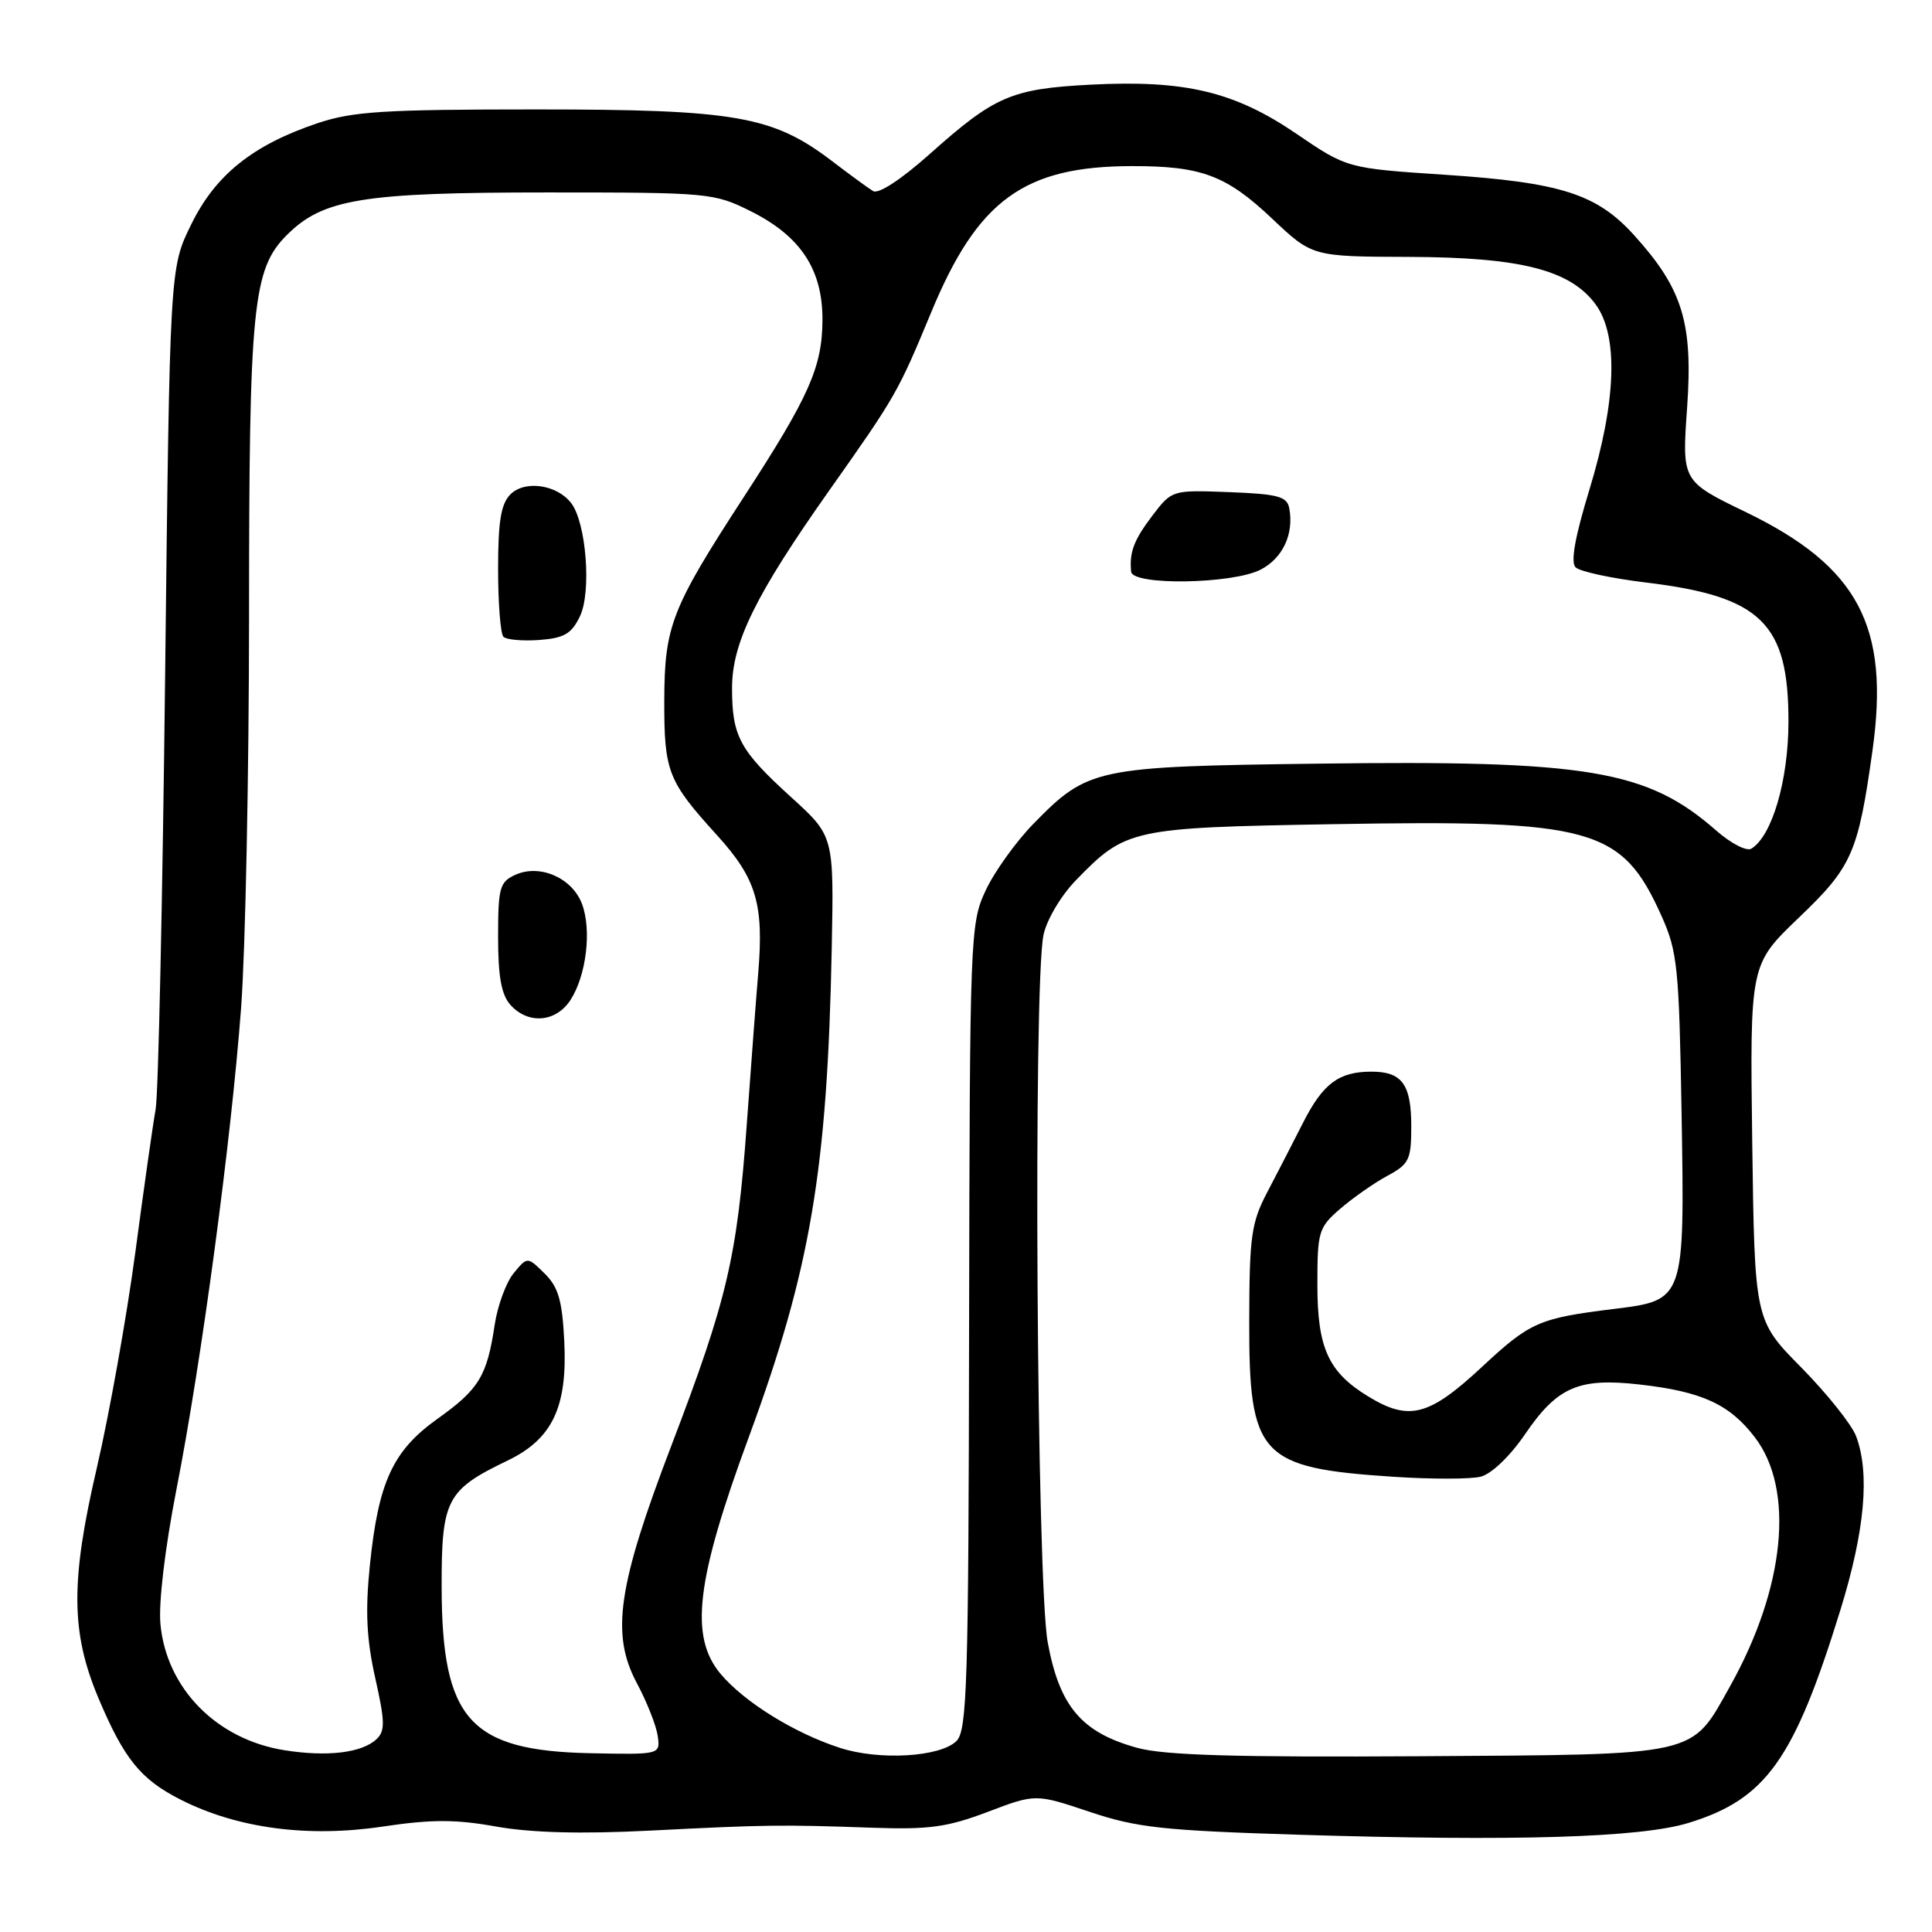 <?xml version="1.0" encoding="UTF-8" standalone="no"?>
<!DOCTYPE svg PUBLIC "-//W3C//DTD SVG 1.1//EN" "http://www.w3.org/Graphics/SVG/1.1/DTD/svg11.dtd" >
<svg xmlns="http://www.w3.org/2000/svg" xmlns:xlink="http://www.w3.org/1999/xlink" version="1.1" viewBox="0 0 256 256">
 <g >
 <path fill="currentColor"
d=" M 223.76 241.54 C 234.02 238.38 237.73 233.16 243.86 213.34 C 247.10 202.85 247.79 195.25 245.95 190.32 C 245.37 188.77 242.10 184.68 238.70 181.22 C 232.50 174.95 232.50 174.95 232.18 151.38 C 231.87 127.81 231.87 127.81 238.32 121.63 C 245.41 114.86 246.21 113.04 248.11 99.48 C 250.43 82.98 246.24 75.08 231.34 67.86 C 222.86 63.76 222.86 63.76 223.55 54.04 C 224.34 42.78 222.97 38.29 216.55 31.19 C 211.59 25.70 206.85 24.18 191.50 23.16 C 178.50 22.30 178.50 22.30 171.79 17.73 C 163.57 12.13 157.01 10.57 144.49 11.22 C 134.00 11.77 131.81 12.72 123.17 20.43 C 119.39 23.80 116.40 25.75 115.69 25.32 C 115.03 24.92 112.56 23.11 110.19 21.30 C 102.37 15.36 97.44 14.50 71.00 14.50 C 50.86 14.50 46.72 14.76 42.06 16.33 C 33.48 19.22 28.55 23.17 25.33 29.75 C 22.50 35.50 22.50 35.50 21.88 89.50 C 21.54 119.20 20.98 145.07 20.62 147.00 C 20.27 148.93 19.06 157.46 17.93 165.96 C 16.79 174.46 14.50 187.29 12.84 194.46 C 9.33 209.52 9.38 216.29 13.04 225.00 C 16.44 233.07 18.63 235.78 23.95 238.47 C 31.43 242.26 40.75 243.51 50.64 242.04 C 57.18 241.06 60.36 241.06 65.76 242.03 C 70.38 242.85 76.97 243.03 86.05 242.57 C 101.60 241.78 103.40 241.76 115.50 242.18 C 123.09 242.45 125.50 242.12 130.86 240.09 C 137.22 237.68 137.22 237.68 144.36 240.07 C 150.61 242.17 154.06 242.55 172.00 243.11 C 200.85 244.00 217.40 243.50 223.76 241.54 Z  M 37.67 231.91 C 28.70 230.48 22.06 223.72 21.26 215.22 C 20.99 212.43 21.86 205.15 23.37 197.41 C 26.71 180.38 30.63 151.15 31.95 133.50 C 32.52 125.80 32.99 102.53 33.00 81.80 C 33.00 40.49 33.48 35.68 38.01 31.14 C 42.79 26.36 48.05 25.50 72.50 25.50 C 93.97 25.50 94.62 25.56 99.50 28.00 C 106.09 31.30 109.01 35.72 108.98 42.40 C 108.95 48.65 107.22 52.54 98.53 65.90 C 88.96 80.62 88.05 82.95 88.02 92.82 C 88.00 102.25 88.49 103.50 95.01 110.67 C 100.22 116.41 101.23 119.78 100.47 128.93 C 100.21 131.99 99.53 141.03 98.95 149.00 C 97.68 166.58 96.37 172.16 88.98 191.50 C 81.85 210.14 80.92 216.53 84.38 223.01 C 85.71 225.49 86.95 228.64 87.15 230.01 C 87.50 232.50 87.50 232.50 78.19 232.31 C 62.23 231.97 58.55 227.85 58.52 210.28 C 58.50 198.70 59.16 197.43 67.22 193.55 C 73.19 190.69 75.20 186.47 74.77 177.74 C 74.50 172.31 73.99 170.55 72.16 168.74 C 69.88 166.50 69.88 166.50 68.06 168.71 C 67.06 169.93 65.92 173.03 65.54 175.59 C 64.53 182.34 63.46 184.09 57.97 188.00 C 52.04 192.23 50.13 196.37 49.00 207.50 C 48.39 213.52 48.57 217.19 49.72 222.34 C 51.02 228.14 51.05 229.37 49.88 230.46 C 47.94 232.27 43.32 232.82 37.67 231.91 Z  M 75.57 132.54 C 77.70 129.28 78.43 123.18 77.10 119.73 C 75.78 116.30 71.50 114.45 68.28 115.92 C 66.21 116.86 66.00 117.63 66.00 124.15 C 66.00 129.44 66.44 131.83 67.65 133.17 C 70.00 135.76 73.64 135.47 75.57 132.54 Z  M 76.85 81.65 C 78.39 78.42 77.68 69.27 75.69 66.67 C 73.81 64.21 69.55 63.59 67.64 65.50 C 66.38 66.76 66.00 69.07 66.00 75.40 C 66.00 79.95 66.32 83.99 66.71 84.38 C 67.11 84.77 69.24 84.96 71.46 84.80 C 74.76 84.55 75.73 83.99 76.85 81.65 Z  M 111.29 231.60 C 105.24 229.64 98.64 225.54 95.50 221.82 C 91.33 216.86 92.21 209.43 99.25 190.34 C 107.40 168.20 109.63 155.07 110.21 125.64 C 110.50 110.78 110.50 110.78 104.84 105.64 C 98.00 99.42 97.00 97.58 97.00 91.17 C 97.00 85.16 100.12 78.82 109.85 65.03 C 118.70 52.50 118.98 52.01 123.39 41.38 C 129.55 26.49 135.70 22.02 150.01 22.01 C 159.21 22.00 162.49 23.23 168.55 28.96 C 173.88 34.00 173.88 34.00 186.69 34.04 C 201.49 34.09 208.05 35.76 211.42 40.32 C 214.47 44.45 214.18 53.16 210.62 64.83 C 208.70 71.11 208.09 74.49 208.77 75.17 C 209.33 75.73 213.54 76.64 218.13 77.19 C 233.40 79.04 237.01 82.59 236.98 95.70 C 236.96 103.42 234.81 110.76 232.07 112.45 C 231.45 112.84 229.37 111.77 227.44 110.08 C 218.26 102.02 210.48 100.71 174.41 101.19 C 145.11 101.57 144.15 101.78 136.93 109.16 C 134.60 111.55 131.75 115.53 130.60 118.00 C 128.55 122.39 128.50 123.85 128.41 175.80 C 128.34 223.12 128.15 229.28 126.74 230.69 C 124.61 232.82 116.50 233.30 111.29 231.60 Z  M 167.04 75.48 C 169.98 73.96 171.48 70.74 170.83 67.33 C 170.53 65.78 169.32 65.46 162.89 65.21 C 155.32 64.92 155.29 64.93 152.73 68.28 C 150.25 71.54 149.63 73.15 149.88 75.75 C 150.06 77.61 163.32 77.40 167.04 75.48 Z  M 150.70 231.60 C 143.33 229.58 140.39 226.12 138.83 217.63 C 137.36 209.67 136.89 130.38 138.27 123.88 C 138.70 121.85 140.59 118.67 142.57 116.63 C 149.17 109.83 149.90 109.67 176.50 109.21 C 211.09 108.60 214.90 109.66 220.16 121.37 C 222.28 126.10 222.49 128.15 222.82 147.67 C 223.23 172.30 223.23 172.29 213.86 173.44 C 203.92 174.67 202.75 175.18 196.38 181.11 C 189.35 187.66 186.71 188.34 181.30 185.04 C 176.01 181.81 174.56 178.63 174.56 170.23 C 174.56 163.17 174.71 162.65 177.62 160.14 C 179.31 158.69 182.11 156.73 183.84 155.80 C 186.72 154.25 187.00 153.66 187.00 149.25 C 187.00 143.68 185.78 142.00 181.73 142.00 C 177.40 142.00 175.30 143.57 172.66 148.77 C 171.34 151.37 169.21 155.52 167.91 157.99 C 165.81 161.99 165.55 163.81 165.53 174.99 C 165.49 192.97 166.90 194.51 184.62 195.68 C 189.63 196.01 194.84 196.01 196.19 195.67 C 197.63 195.31 200.08 192.96 202.07 190.05 C 206.35 183.77 209.18 182.54 217.22 183.45 C 225.51 184.38 229.19 186.07 232.54 190.47 C 237.83 197.40 236.53 210.41 229.25 223.42 C 224.00 232.80 225.47 232.47 188.18 232.71 C 163.72 232.86 154.29 232.59 150.70 231.60 Z "/>
</g>
</svg>